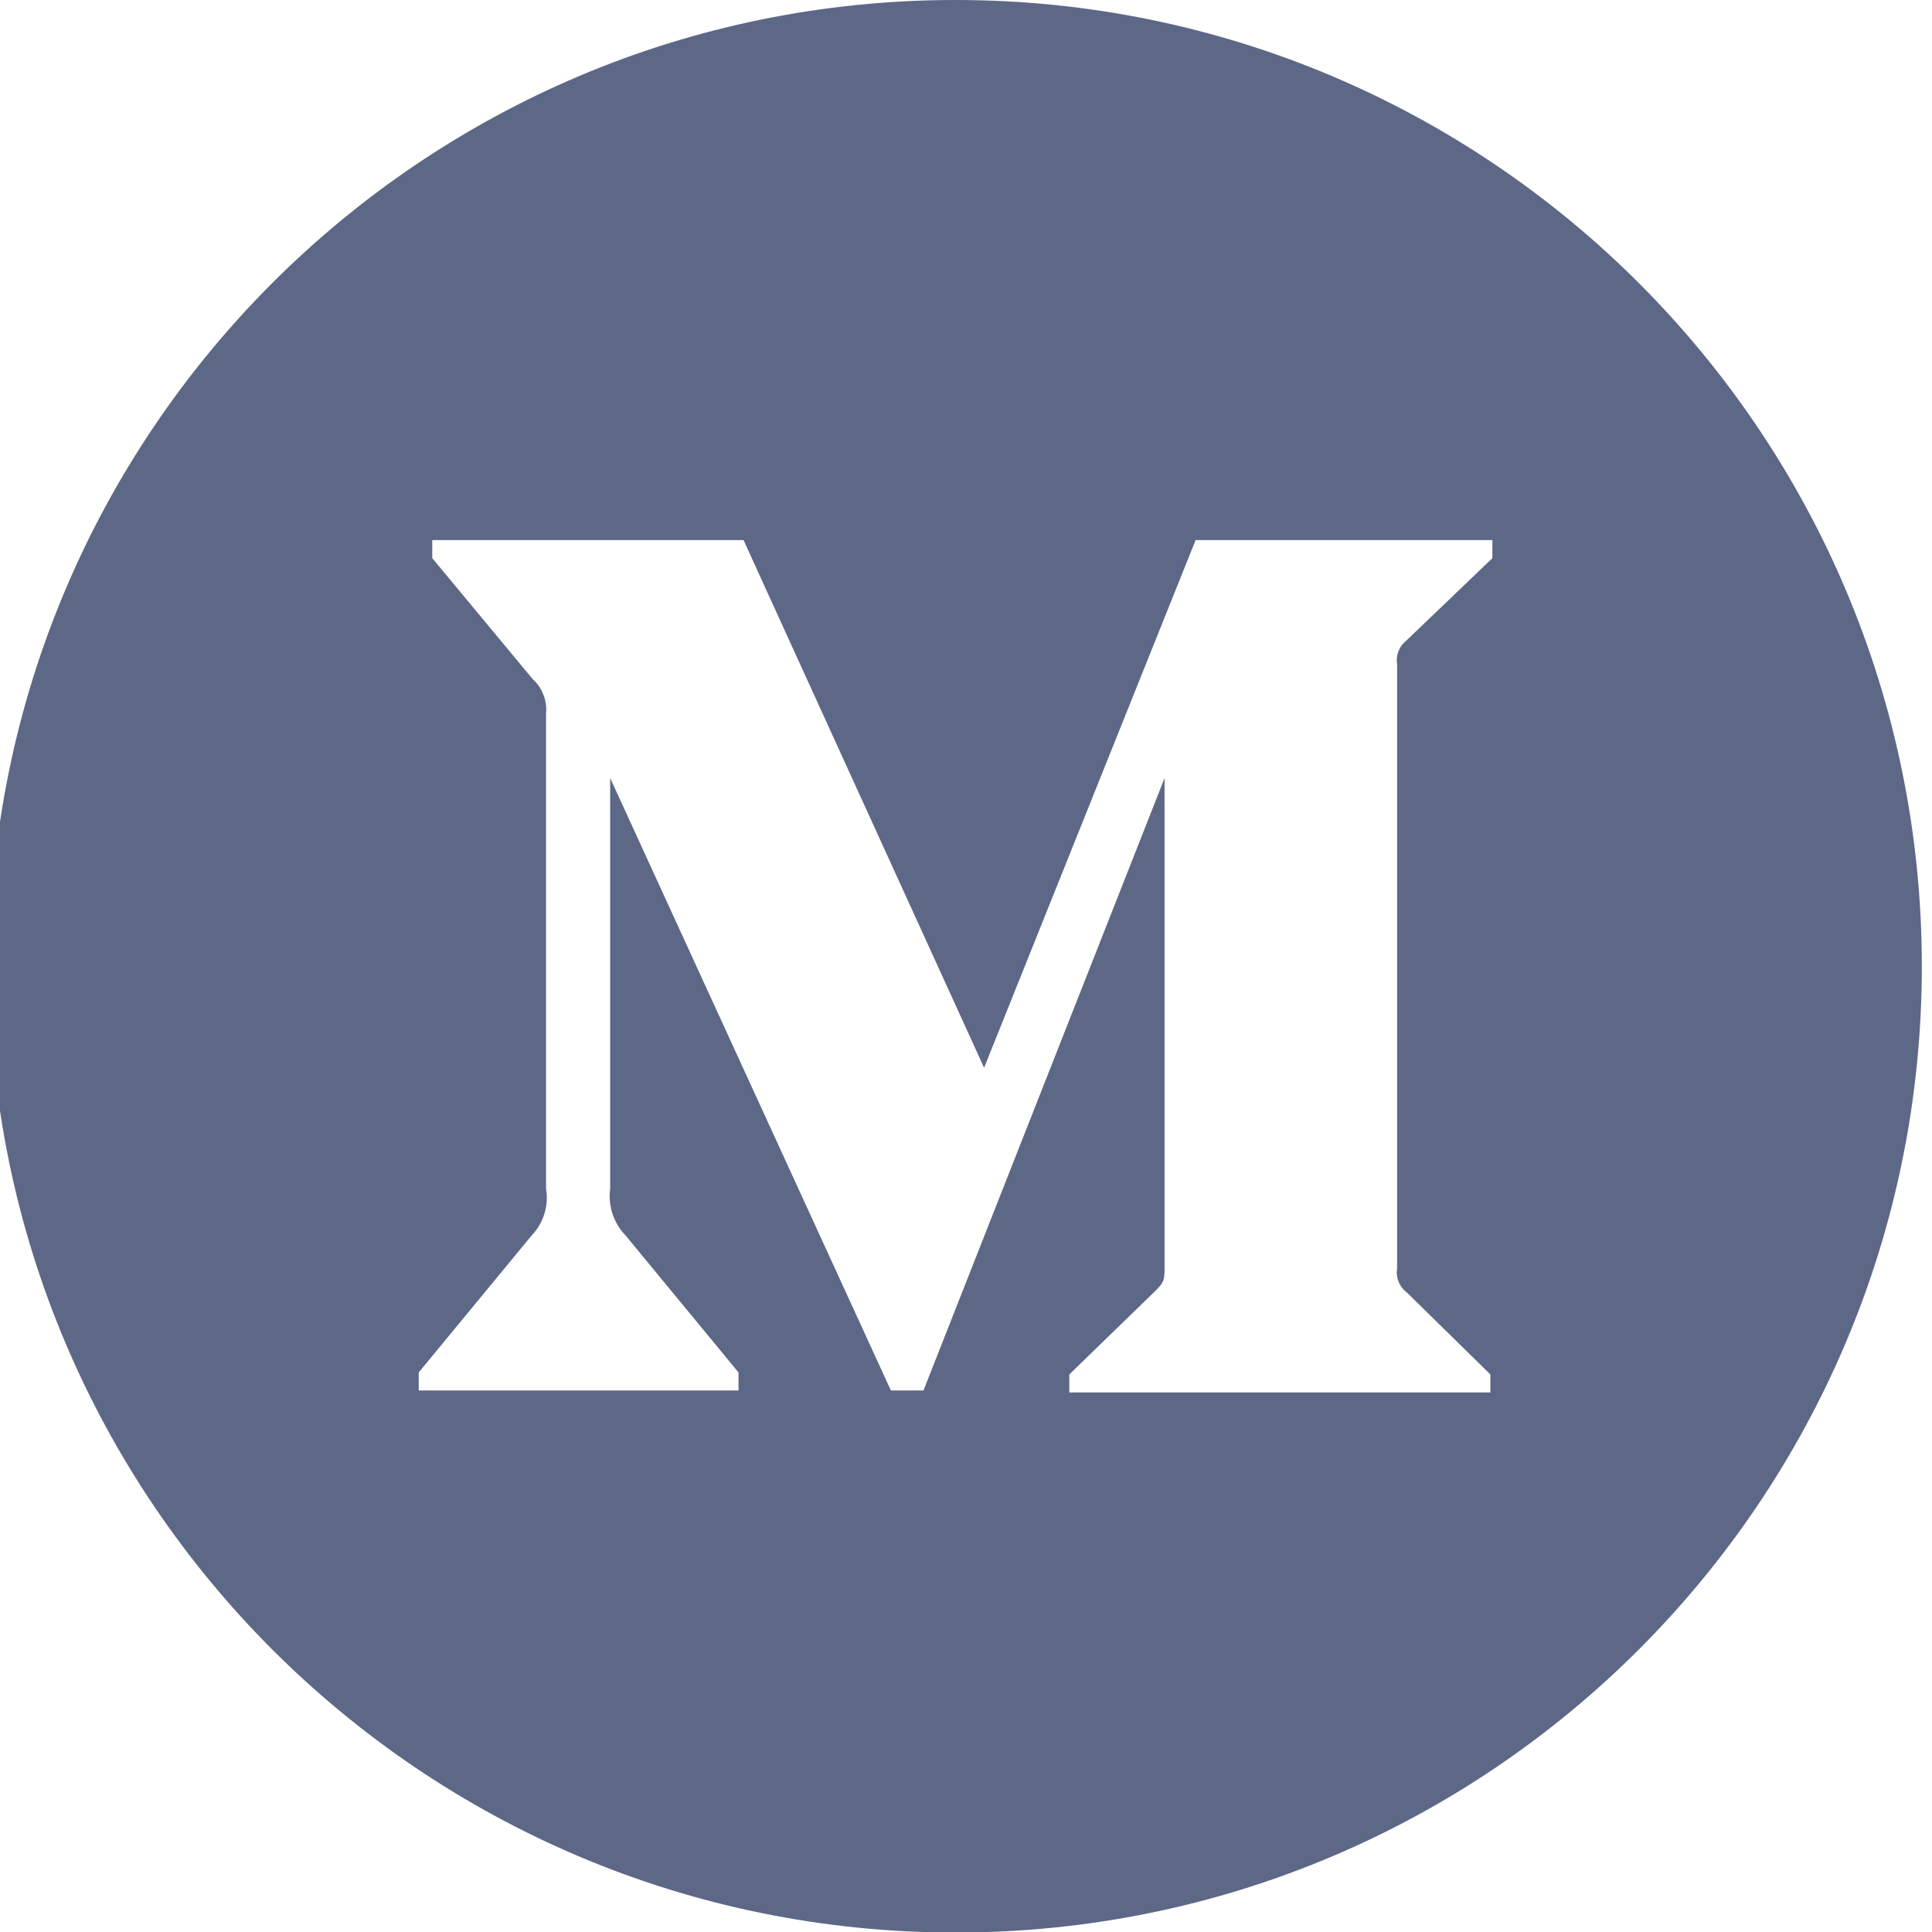 <svg width="60" height="60" viewBox="0 0 60 60" fill="none" xmlns="http://www.w3.org/2000/svg">
<g clip-path="url(#clip0_18_49)">
<path d="M29.675 0C13.102 0 -0.333 13.435 -0.333 30.009C-0.333 46.582 13.102 60.017 29.675 60.017C46.249 60.017 59.684 46.582 59.684 30.009C59.684 13.435 46.249 0 29.675 0ZM46.347 17.334L43.684 19.886C43.455 20.06 43.341 20.348 43.389 20.633V39.385C43.341 39.669 43.455 39.957 43.684 40.132L46.284 42.684V43.244H33.209V42.684L35.902 40.069C36.166 39.805 36.166 39.727 36.166 39.323V24.165L28.679 43.182H27.667L18.95 24.165V36.91C18.878 37.447 19.055 37.986 19.433 38.374L22.935 42.622V43.182H13.004V42.622L16.506 38.374C16.881 37.986 17.048 37.443 16.958 36.91V22.173C16.999 21.764 16.843 21.359 16.538 21.084L13.424 17.334V16.773H23.091L30.562 33.16L37.131 16.773H46.347V17.334Z" fill="#5D6887"/>
</g>
<defs>
<clipPath id="clip0_18_49">
<rect width="60" height="60" fill="white"/>
</clipPath>
</defs>
</svg>
